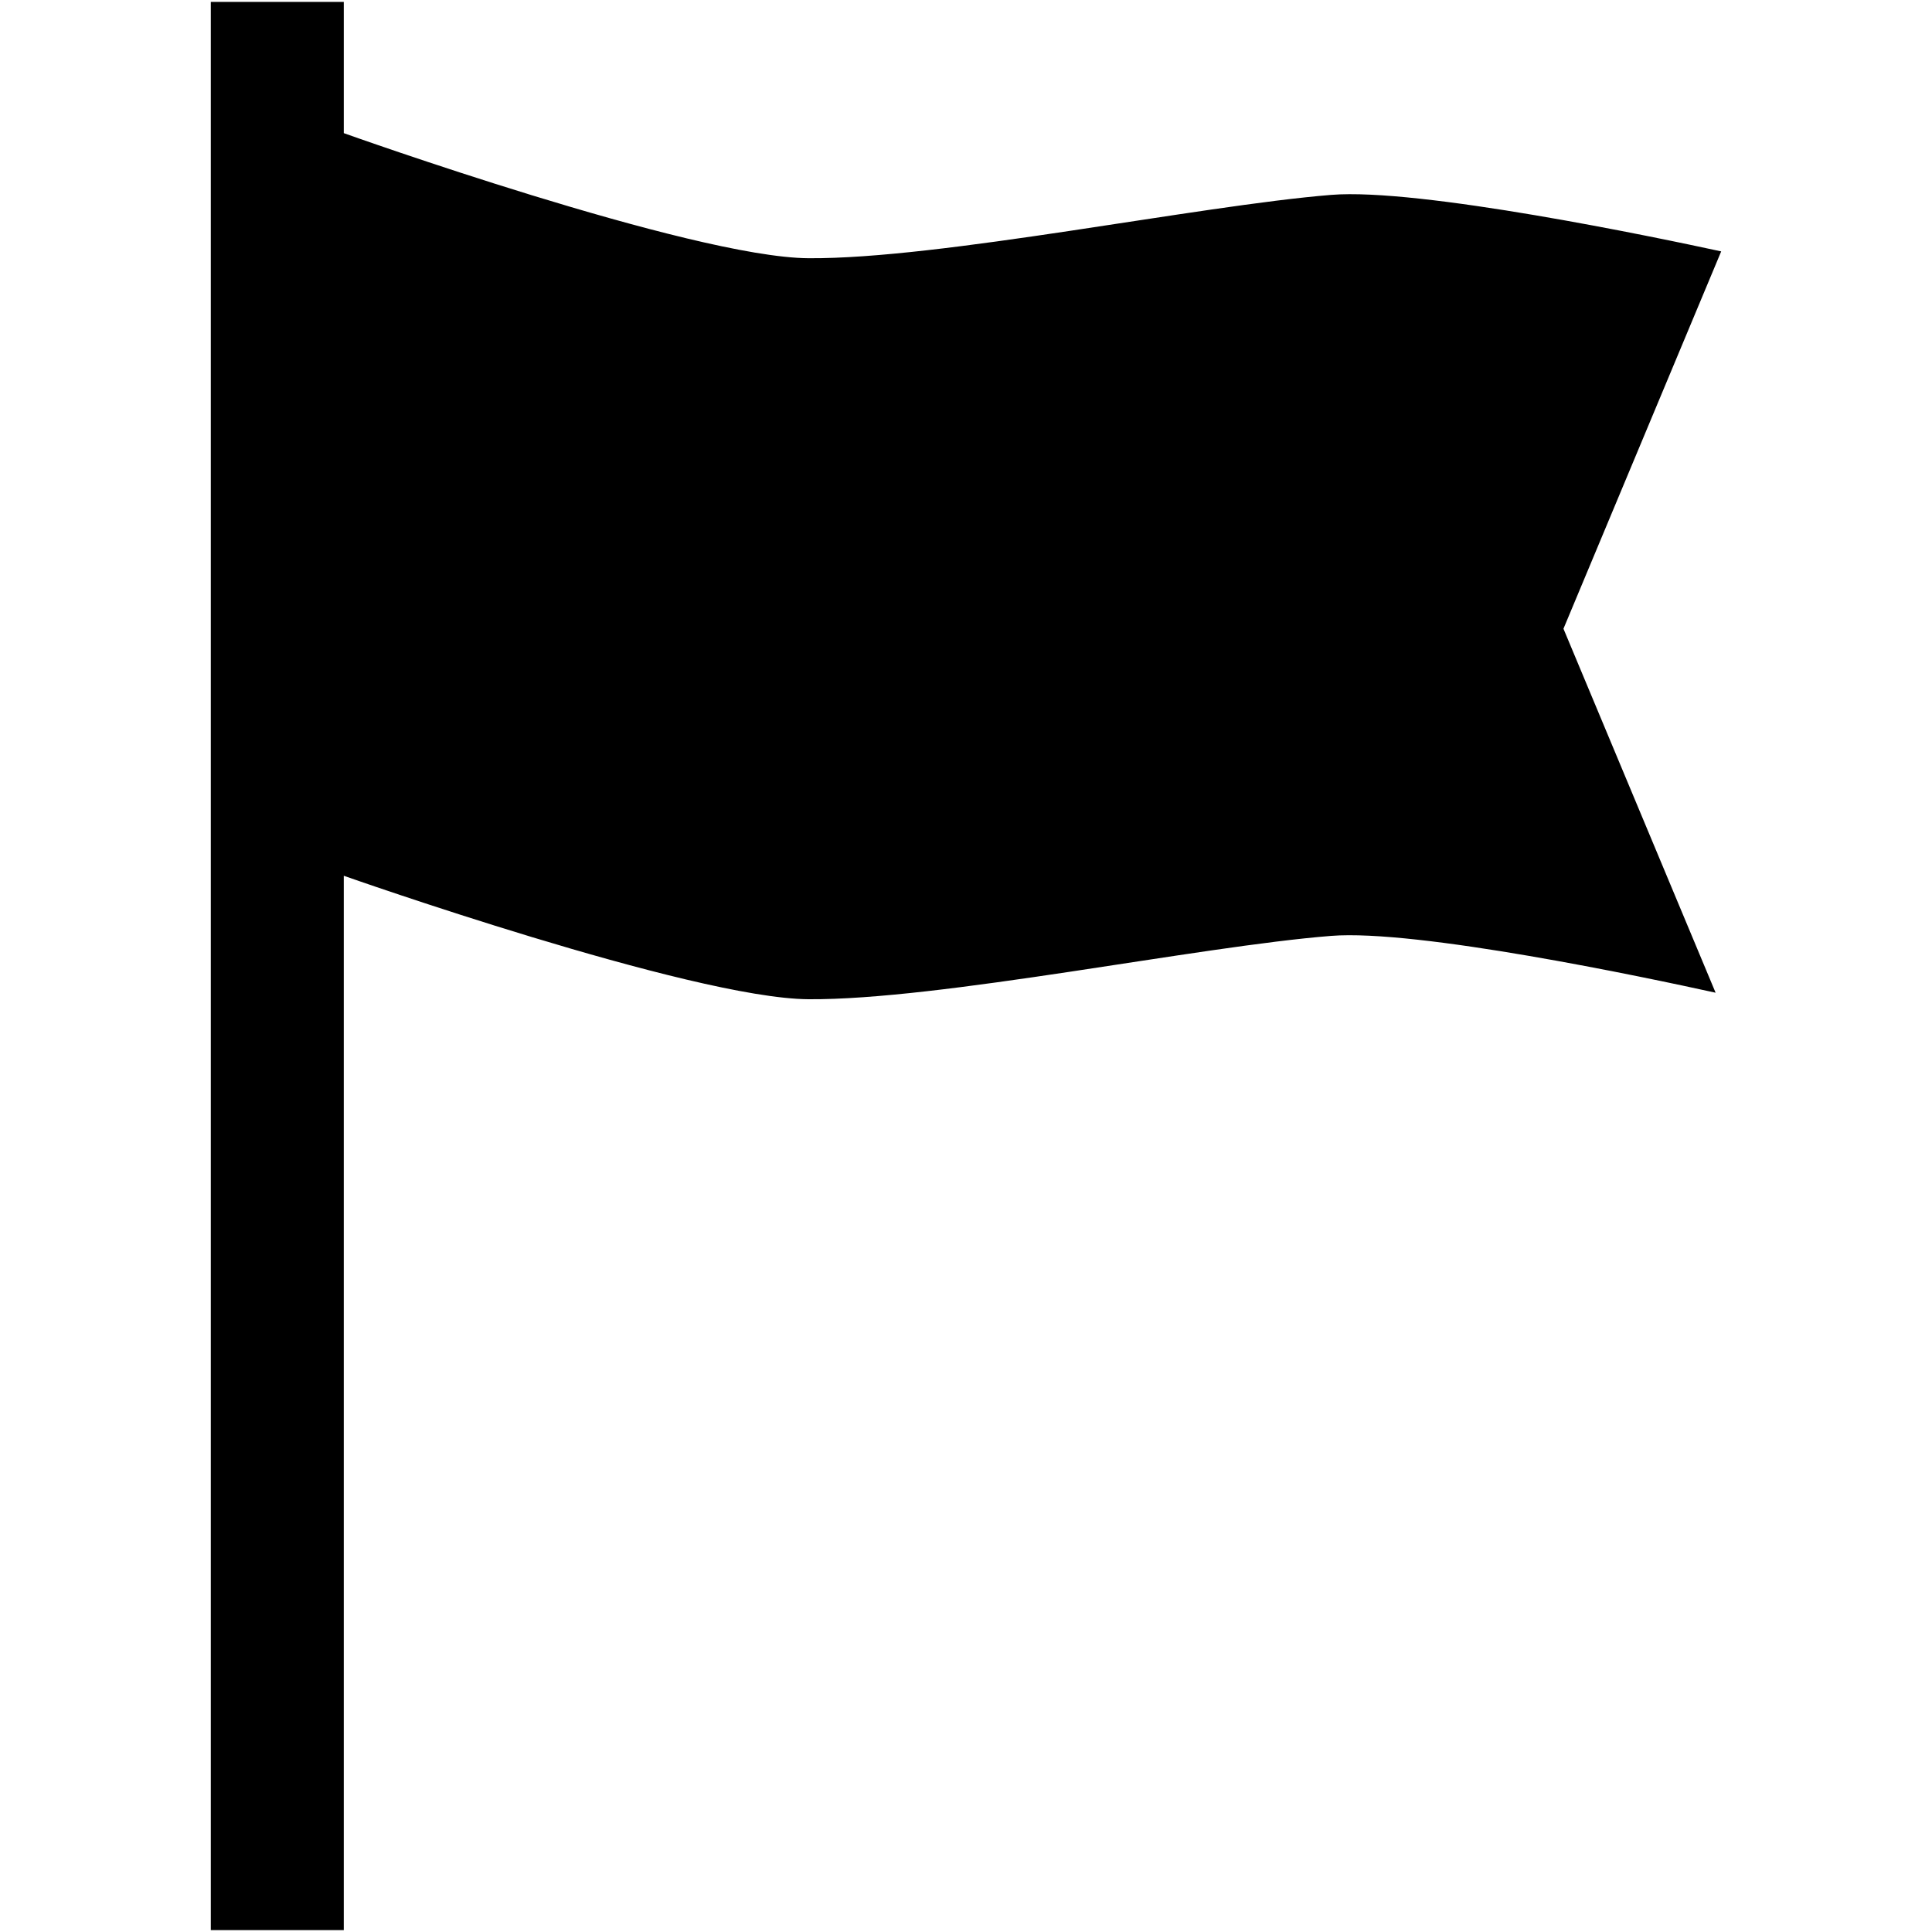<?xml version="1.0" encoding="iso-8859-1"?>
<!DOCTYPE svg PUBLIC "-//W3C//DTD SVG 1.1//EN" "http://www.w3.org/Graphics/SVG/1.1/DTD/svg11.dtd">
<svg 
 version="1.1" xmlns="http://www.w3.org/2000/svg" xmlns:xlink="http://www.w3.org/1999/xlink" x="0px" y="0px" width="512px"
	 height="512px" viewBox="0 0 512 512" style="enable-background:new 0 0 512 512;" xml:space="preserve"
><g id="afcae5a789ccd549f9c6e2a2f81112c0"><g></g><path style="display: inline;" d="M414.333,166.62l40.321,96.459c-18.994-4.178-79.17-16.86-101.887-15.06
		c-35.382,2.805-103.683,17.04-138.526,16.788c-31.022-0.228-123.135-32.722-123.135-32.722V511.5H55.866V0.5h35.241v34.783
		c0,0,92.1,32.918,123.135,33.149c34.853,0.261,103.15-13.908,138.526-16.785c23.341-1.9,86.276,11.271,103.366,14.974
		L414.333,166.62z"></path></g></svg>